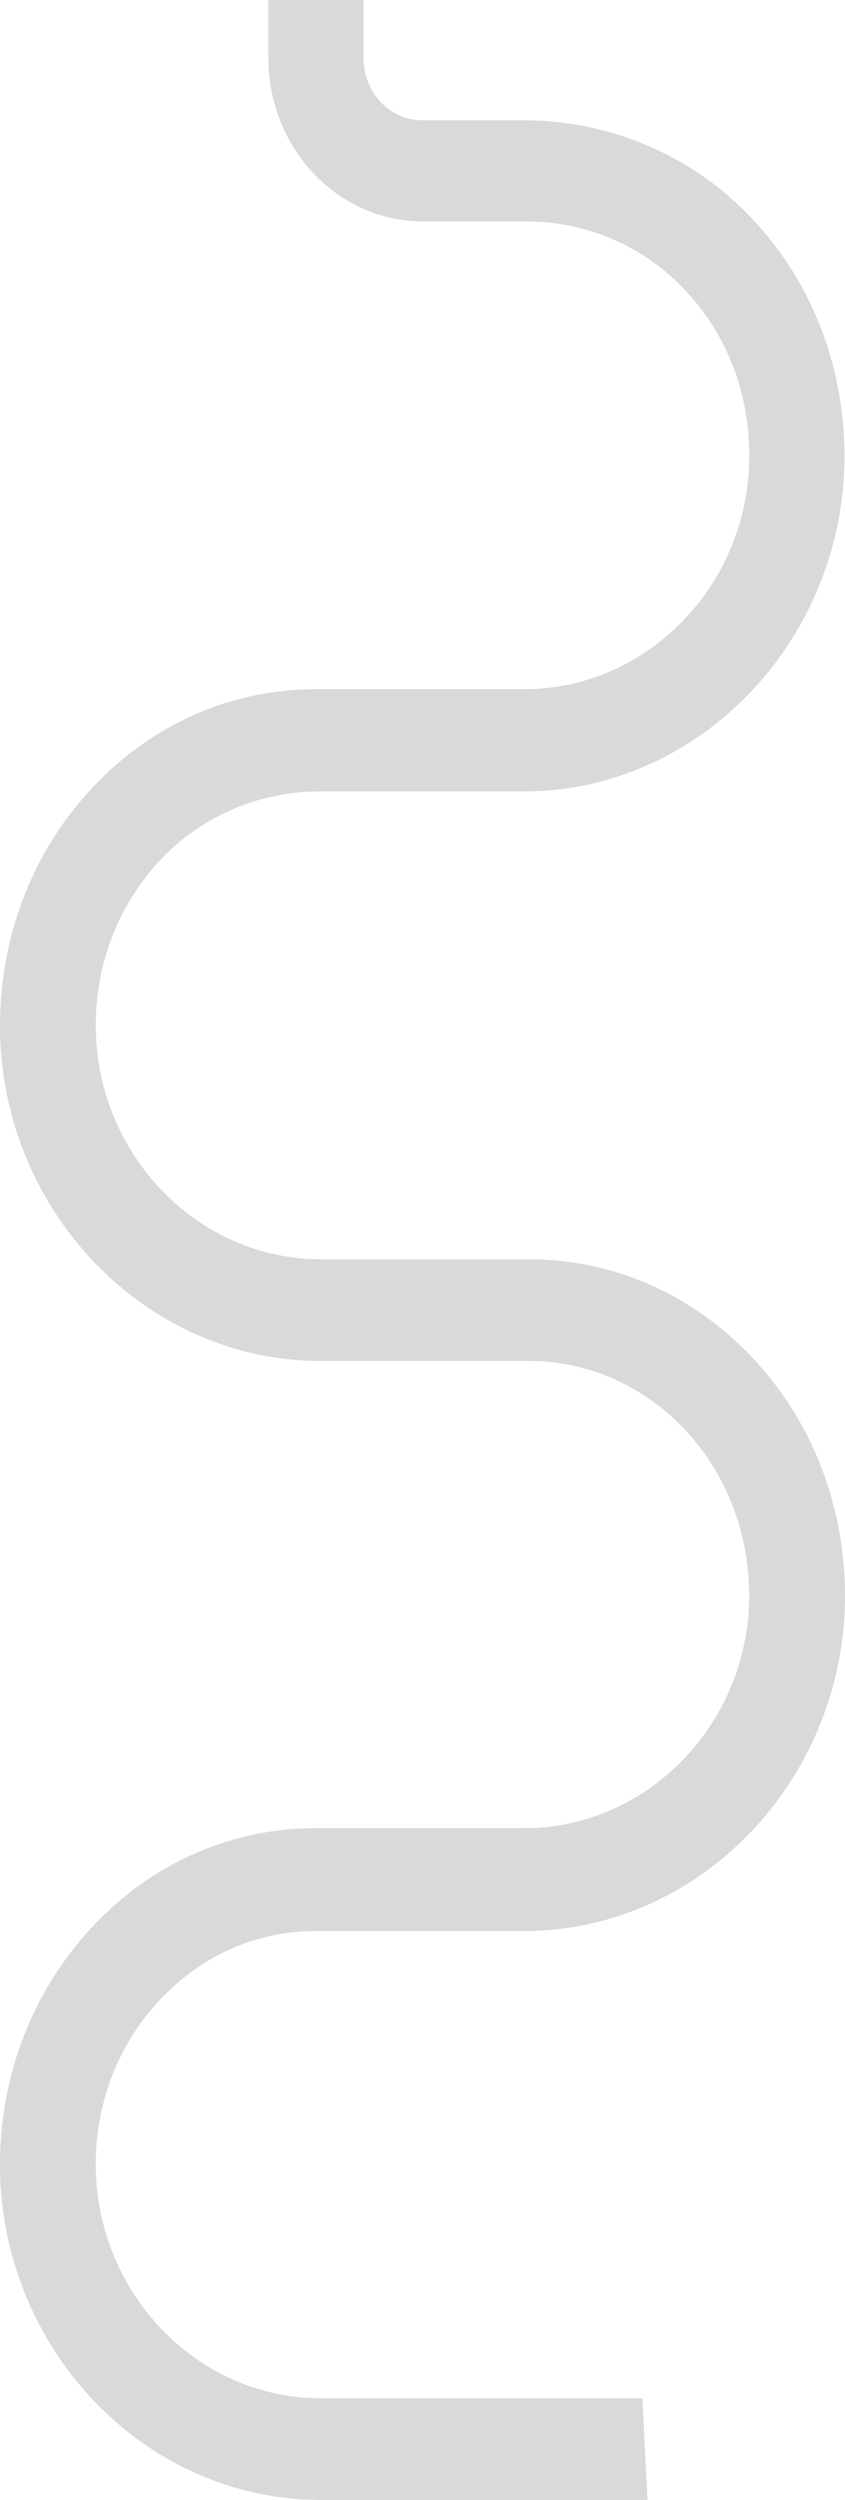 <!-- Generator: Adobe Illustrator 20.1.0, SVG Export Plug-In  -->
<svg version="1.1"
	 xmlns="http://www.w3.org/2000/svg" xmlns:xlink="http://www.w3.org/1999/xlink" xmlns:a="http://ns.adobe.com/AdobeSVGViewerExtensions/3.0/"
	 x="0px" y="0px" width="145.5px" height="430.2px" viewBox="0 0 145.5 430.2"
	 style="overflow:scroll;enable-background:new 0 0 145.5 430.2;" xml:space="preserve">
<style type="text/css">
	.st0{opacity:0.3;fill:#808184;}
</style>
<defs>
</defs>
<path class="st0" d="M110.6,412.7H55.2c-21,0-38.3-17.7-38.7-39.5c-0.2-10.9,3.7-21.2,10.9-28.9c7.2-7.8,16.8-12,27-12h35.9
	c29.9,0,54.7-25.5,55.2-56.8c0.2-15.6-5.3-30.4-15.6-41.5c-10.3-11.1-24.1-17.3-38.8-17.3H55.2c-21,0-38.3-17.7-38.7-39.5
	c-0.2-10.9,3.7-21.1,10.8-28.9c7.3-7.9,17.4-12.1,27.7-12.1h35.2c29.9,0,54.7-25.5,55.2-56.8c0.2-15.4-5.1-29.9-15.1-40.9
	c-10.4-11.6-25.1-17.8-40.2-17.8H72.7c-5.6,0-10.1-4.8-10.1-10.7V0H46.2v9.9c0,15.6,11.9,28.2,26.6,28.2h17.7
	c10.4,0,20.5,4.2,27.7,12.1c7.2,7.7,11,18,10.8,28.9c-0.3,21.8-17.7,39.5-38.7,39.5H54.4c-14.7,0-28.5,6.1-38.8,17.3
	C5.3,147-0.2,161.8,0,177.4c0.5,31.3,25.2,56.8,55.2,56.8h35.9c10.2,0,19.8,4.3,27,12c7.2,7.8,11,18,10.9,28.9
	c-0.3,21.8-17.7,39.5-38.7,39.5H54.4c-14.7,0-28.5,6.1-38.8,17.3C5.3,343.1-0.2,357.8,0,373.4c0.5,31.3,25.2,56.8,55.2,56.8h56.3"/>
</svg>
